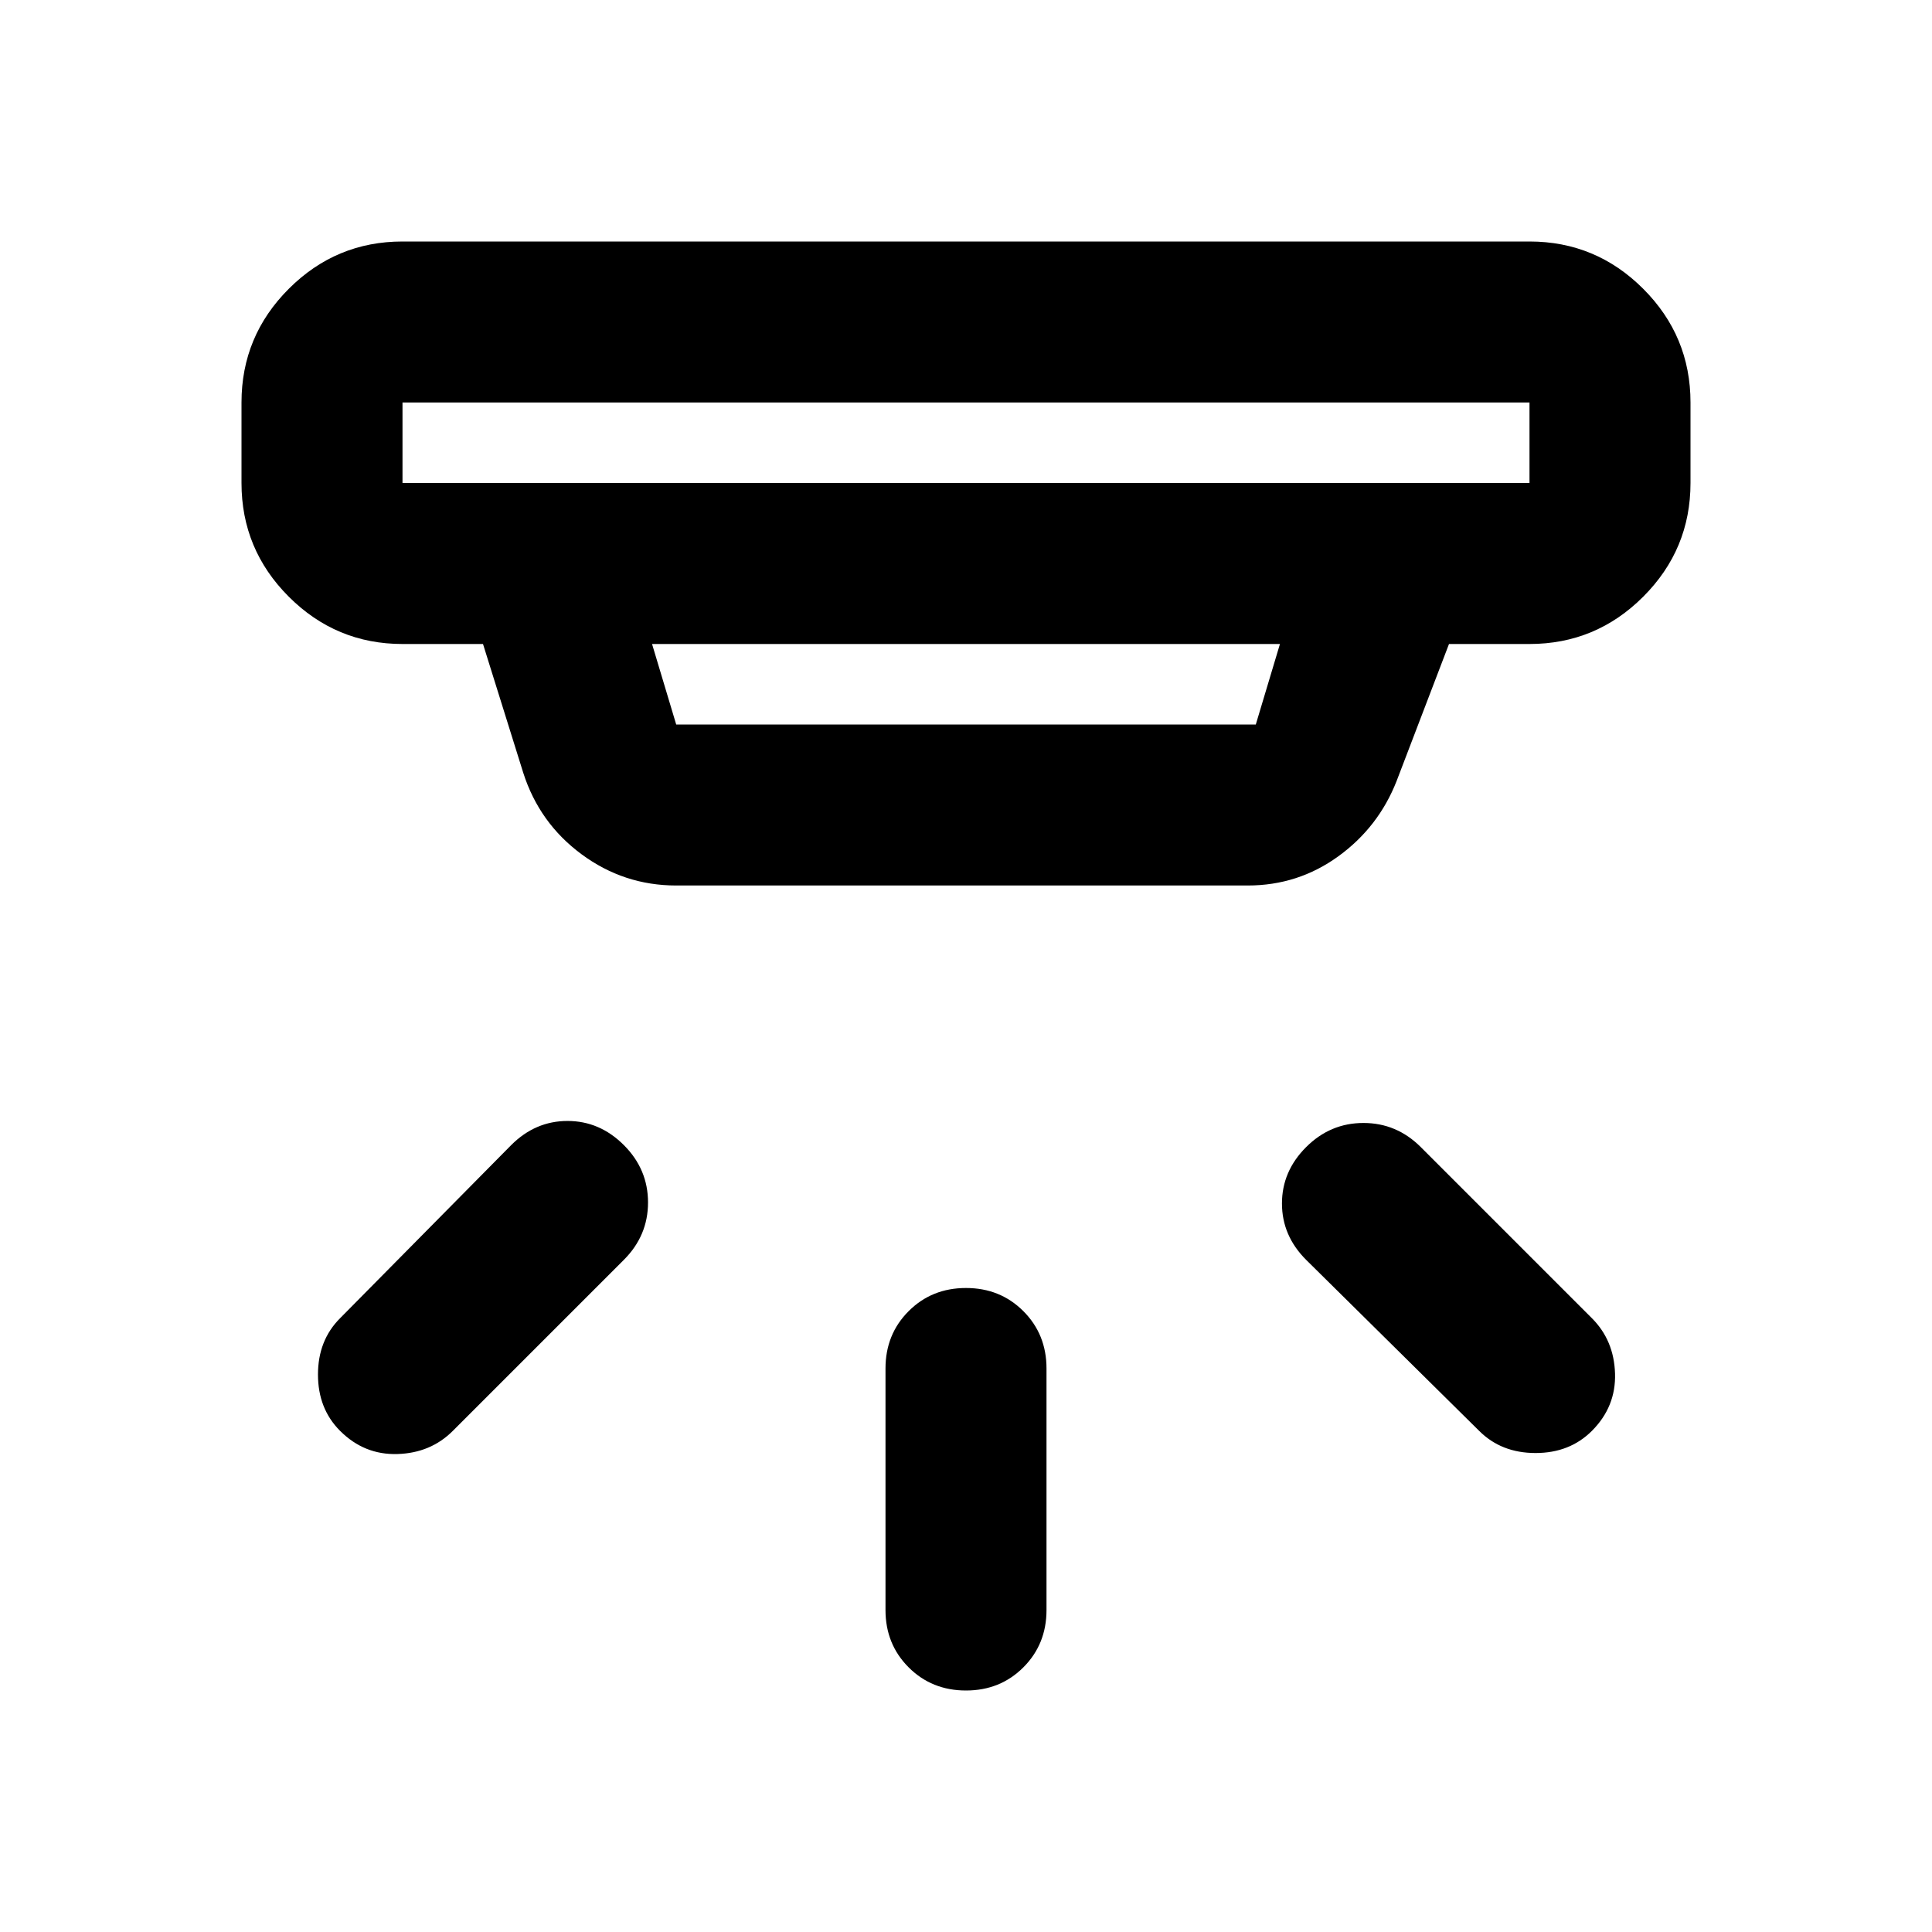 <svg xmlns="http://www.w3.org/2000/svg" height="24" viewBox="0 -960 960 960" width="24"><path d="M480-120q-17 0-28.5-11.5T440-160v-120q0-17 11.5-28.5T480-320q17 0 28.5 11.5T520-280v120q0 17-11.5 28.5T480-120Zm311-129q-11 11-28 11t-28-11l-86-85q-12-12-12-28t12-28q12-12 28.5-12t28.5 12l85 85q11 11 11.5 27.5T791-249Zm-622 0q-11-11-11-28t11-28l85-86q12-12 28-12t28 12q12 12 12 28.5T310-334l-85 85q-11 11-27.5 11.5T169-249Zm31-511v40h560v-40H200Zm124 120 12 40h288l12-40H324Zm12 120q-26 0-47-15.5T260-576l-20-64h-40q-33 0-56.5-23.5T120-720v-40q0-33 23.5-56.5T200-840h560q33 0 56.5 23.5T840-760v40q0 33-23.5 56.5T760-640h-40l-26 68q-9 23-29 37.5T620-520H336ZM200-760v40-40Z"/></svg>